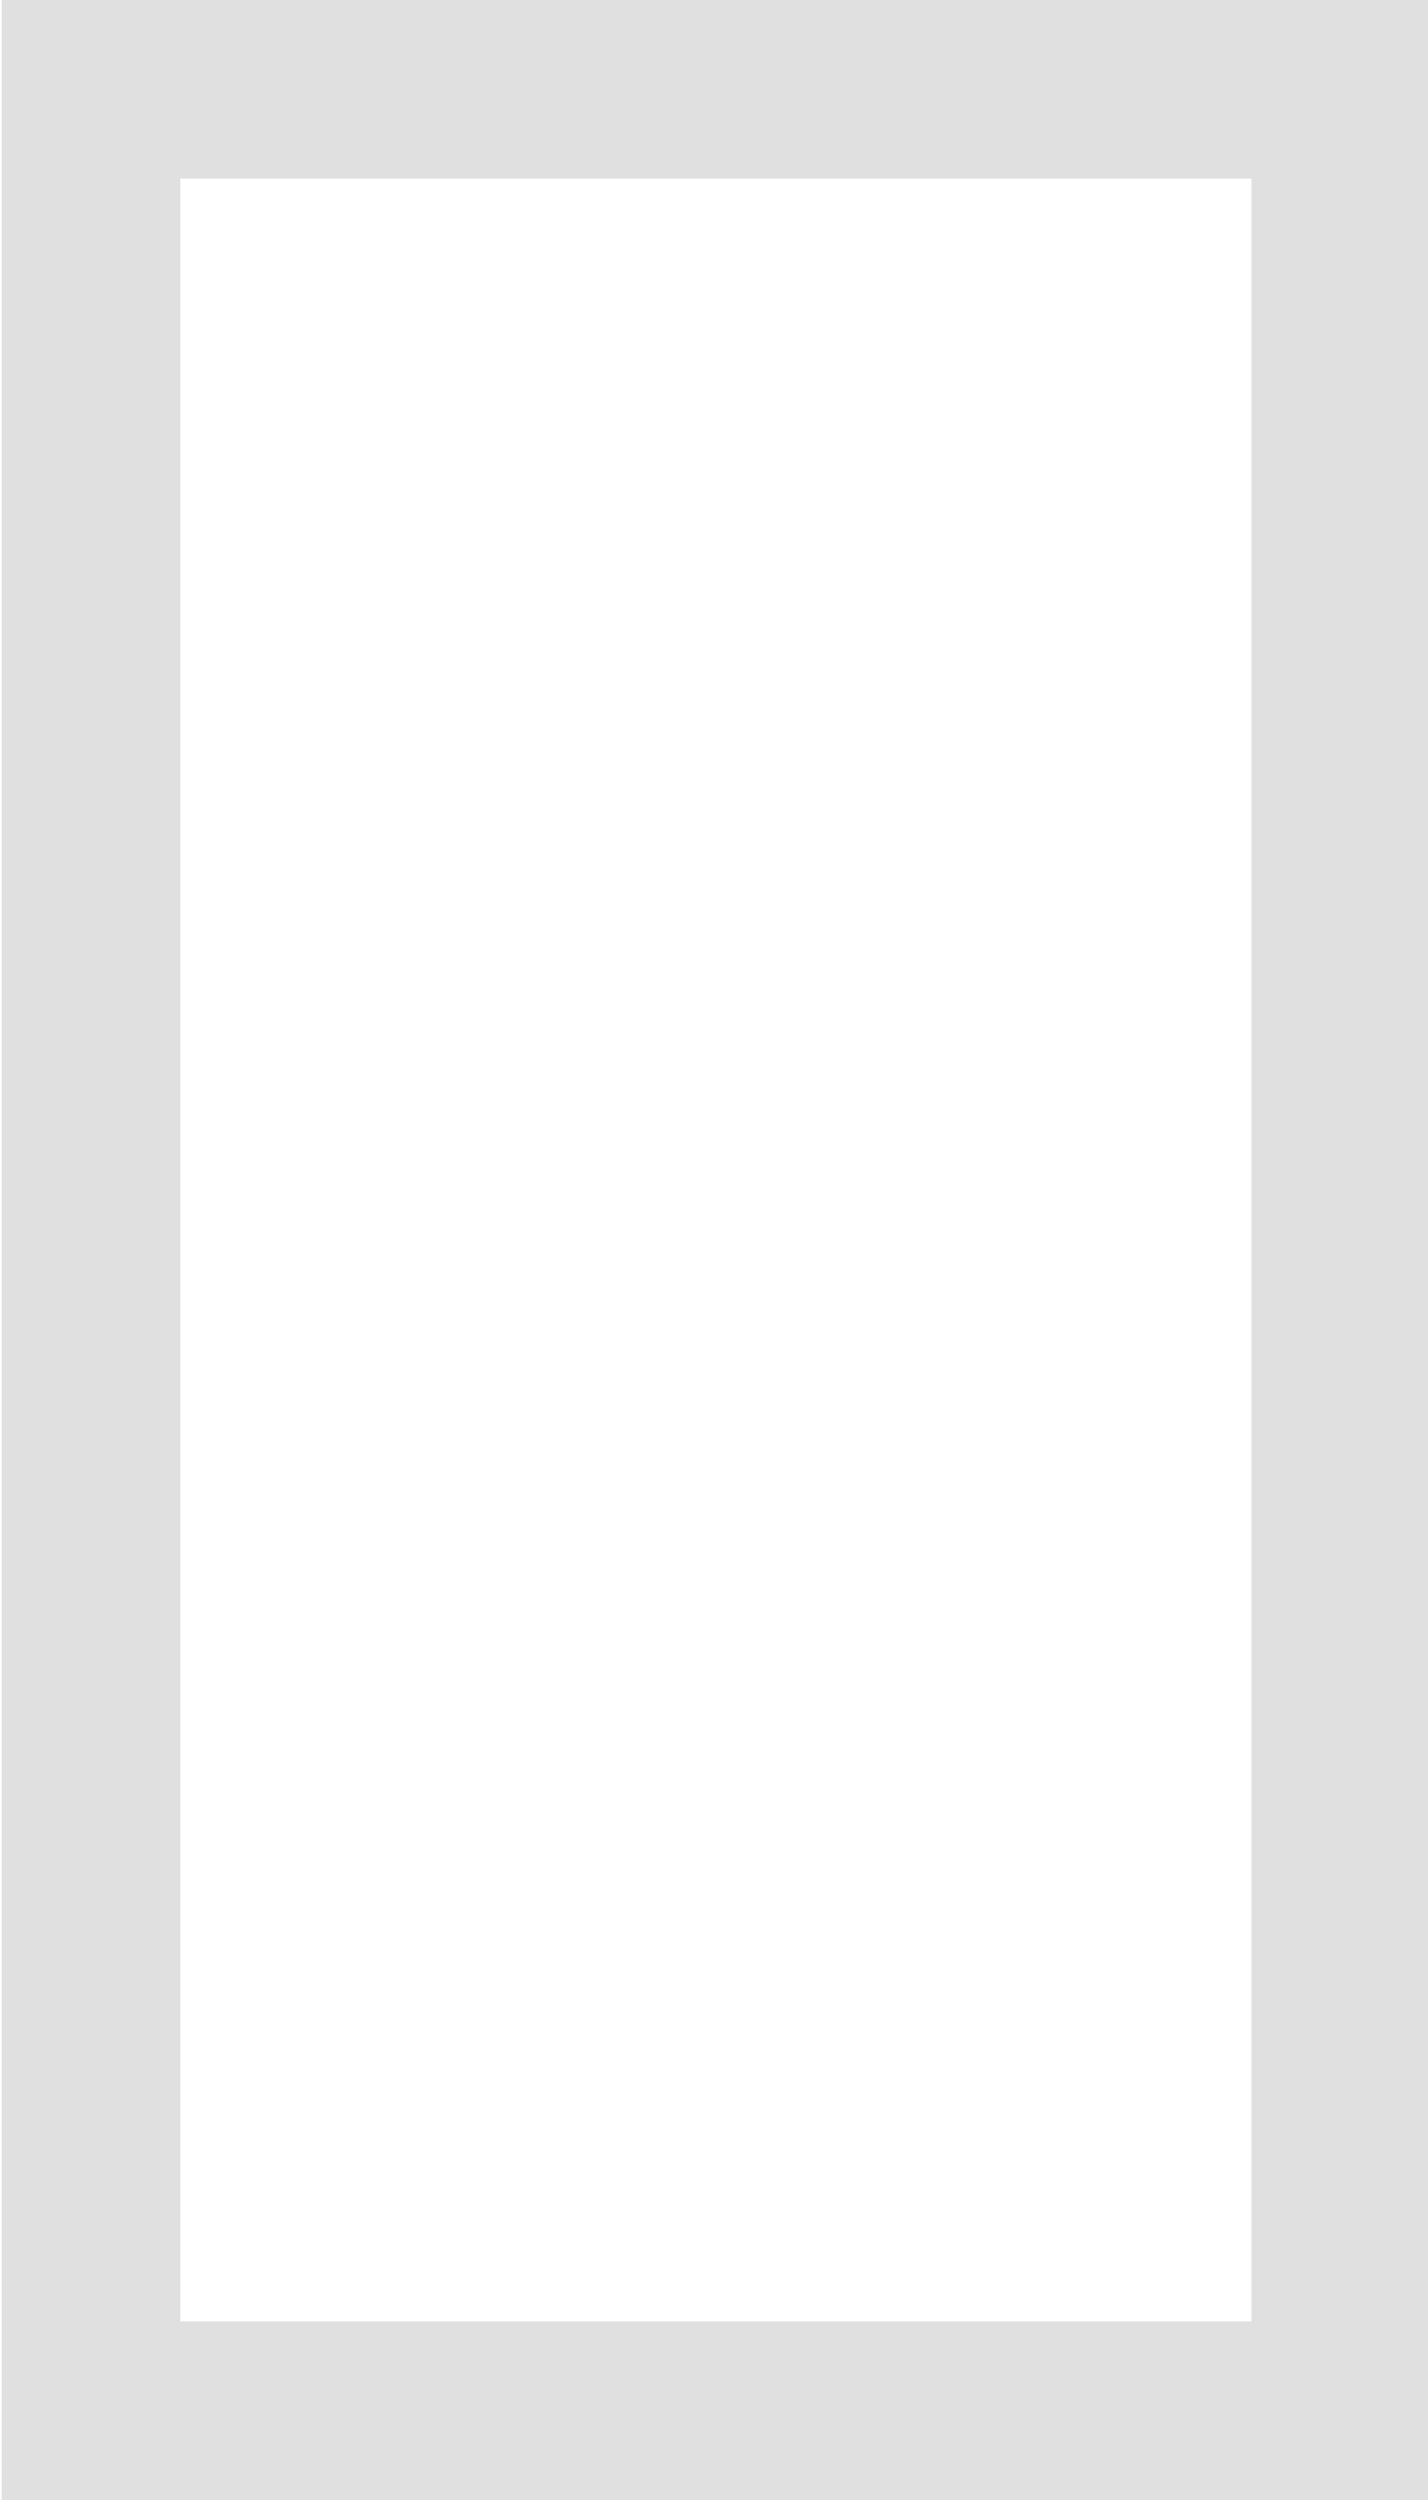 <svg xmlns="http://www.w3.org/2000/svg" width="16" height="28" viewBox="0 0 16 28"><g><g><path fill="#e0e0e0" d="M.02 0h2v28h-2z"/></g><g><path fill="#e0e0e0" d="M14.022 0h2v28h-2z"/></g><g><path fill="#e0e0e0" d="M.02 0h16.003v2H.02z"/></g><g><path fill="#e0e0e0" d="M.02 26h16.003v2H.02z"/></g></g></svg>